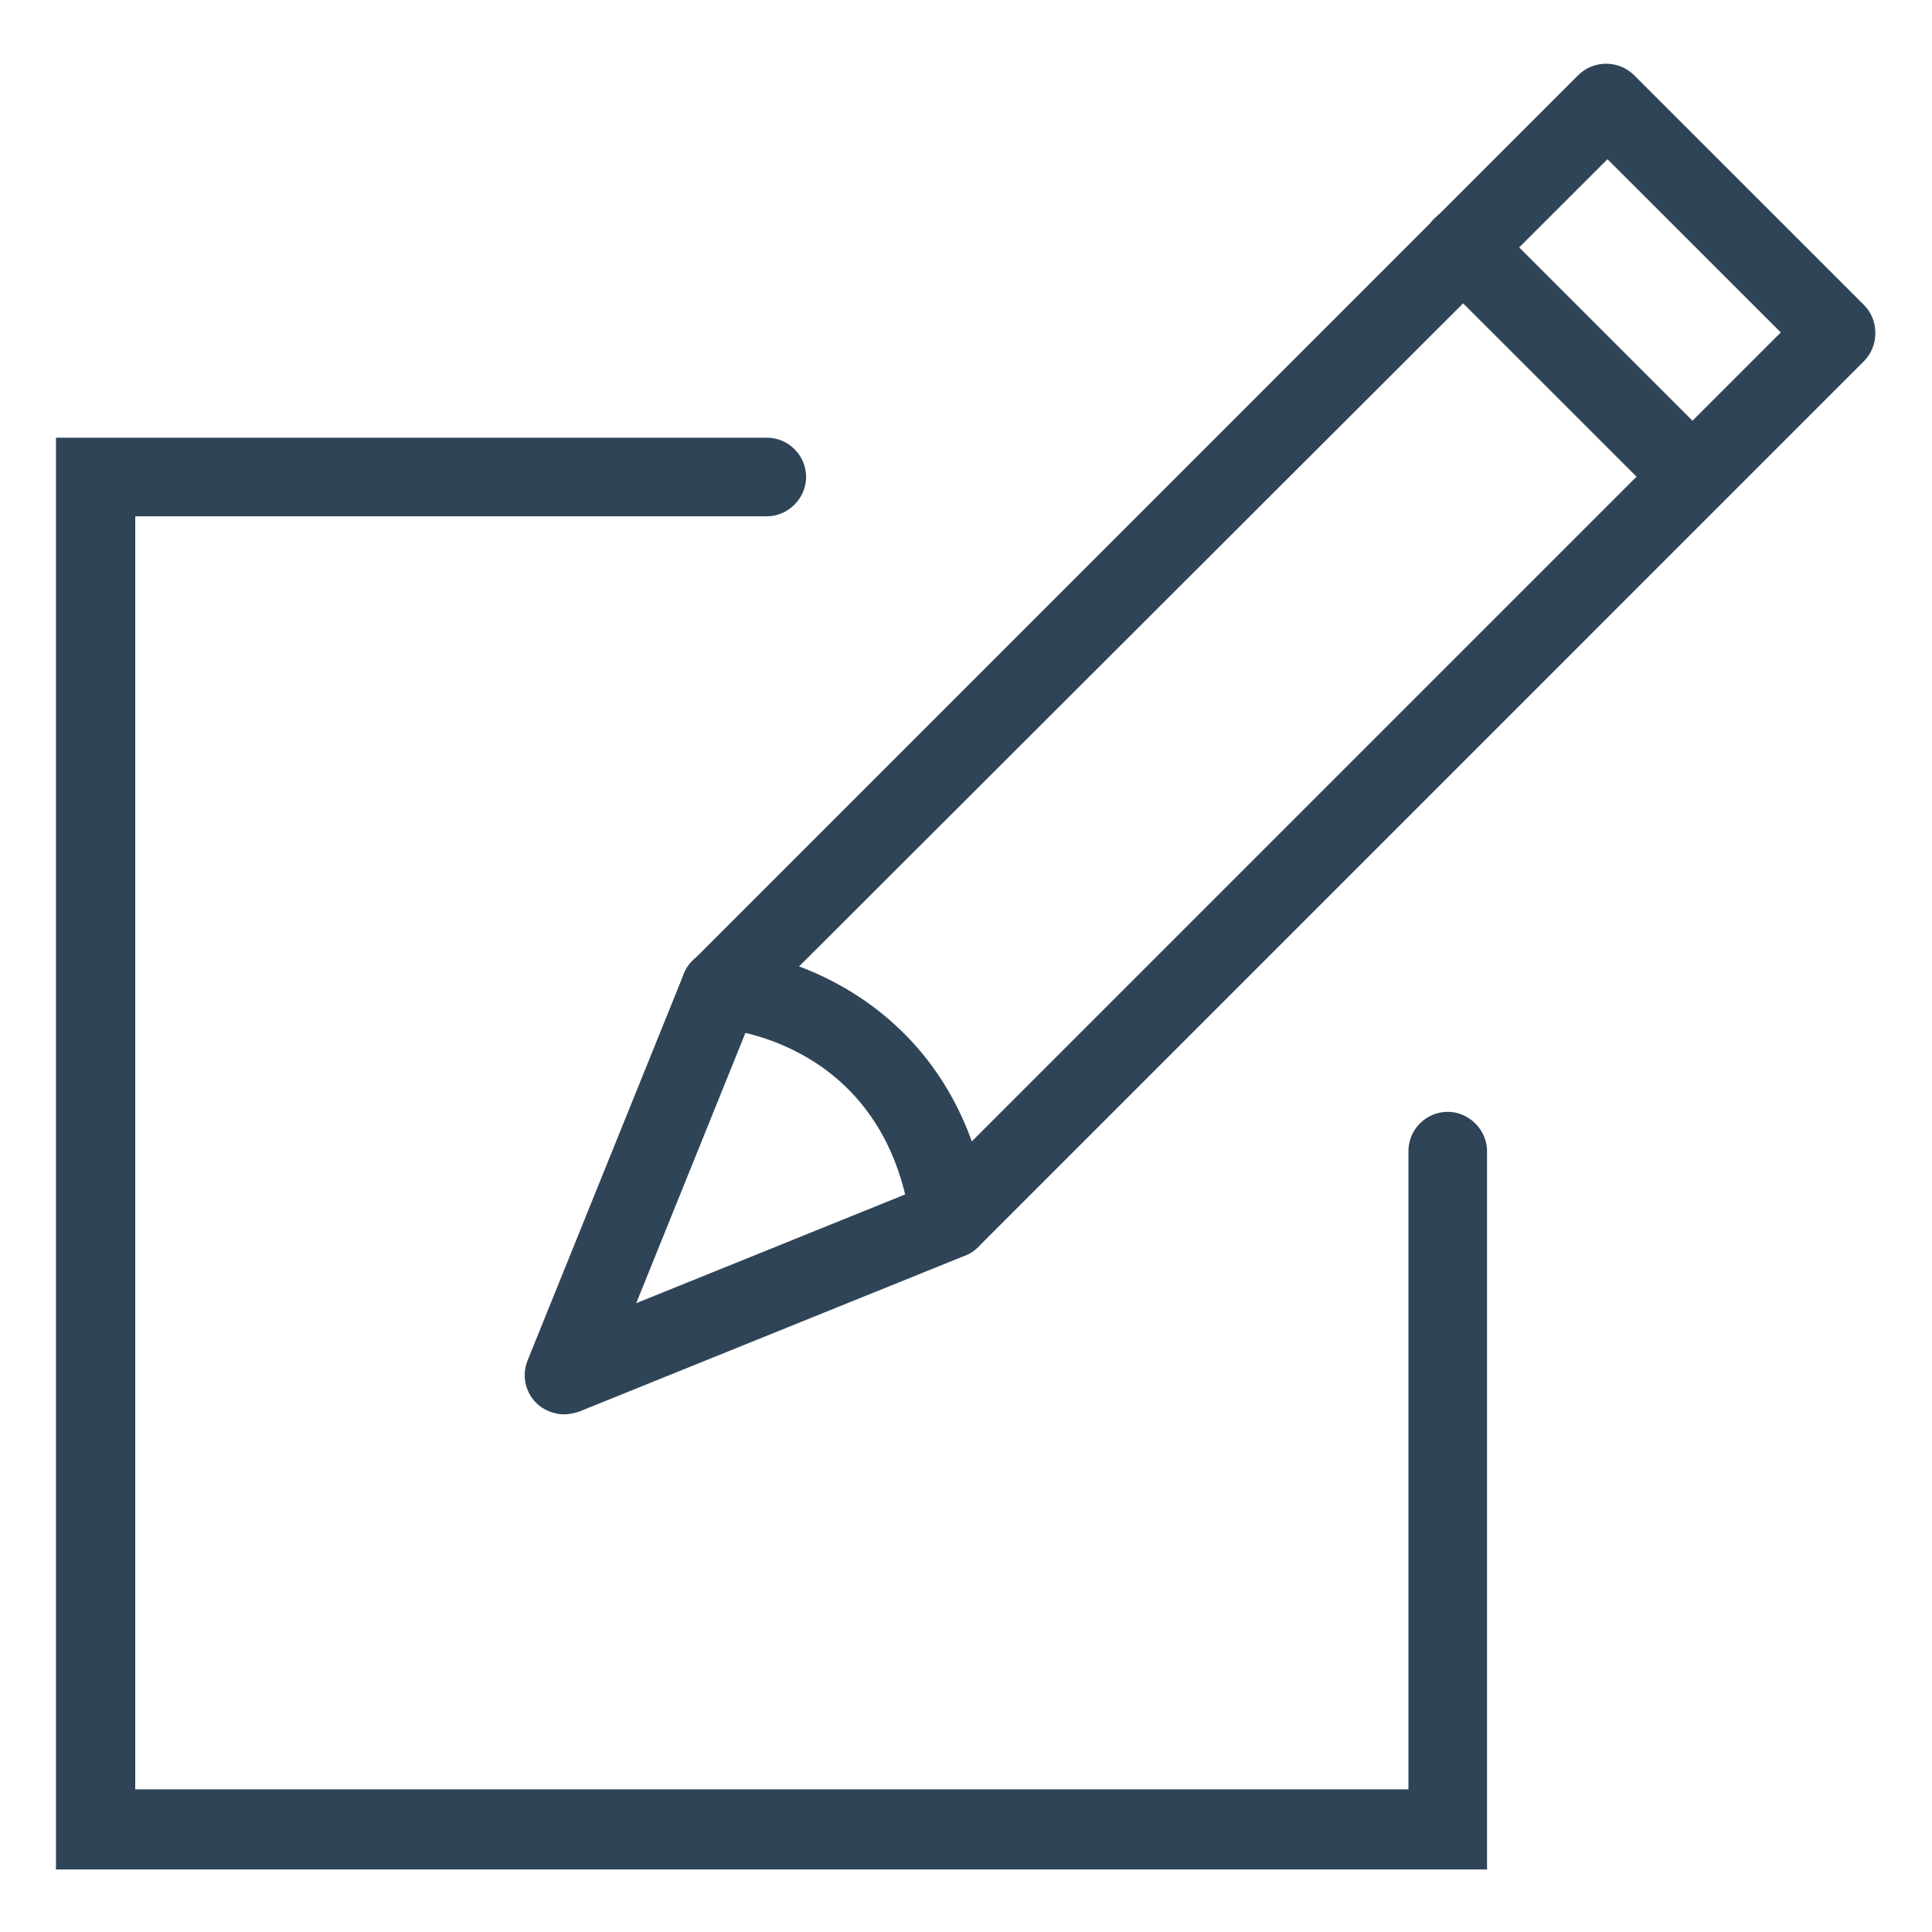 <?xml version="1.0" encoding="utf-8"?>
<!-- Generator: Adobe Illustrator 16.0.0, SVG Export Plug-In . SVG Version: 6.00 Build 0)  -->
<!DOCTYPE svg PUBLIC "-//W3C//DTD SVG 1.1//EN" "http://www.w3.org/Graphics/SVG/1.1/DTD/svg11.dtd">
<svg version="1.1" id="Layer_1" xmlns="http://www.w3.org/2000/svg" xmlns:xlink="http://www.w3.org/1999/xlink" x="0px" y="0px"
	 width="29px" height="29px" viewBox="0 0 29 29" enable-background="new 0 0 29 29" xml:space="preserve">
<g id="XMLID_116_">
	<g>
		<path fill="#2F4557" d="M22.33,28.061H0.84V6.57h10.67c0.33,0,0.59,0.27,0.59,0.59c0,0.32-0.27,0.59-0.59,0.59H2.03v19.109h19.111
			v-9.58c0-0.329,0.27-0.59,0.59-0.59c0.319,0,0.59,0.271,0.59,0.59v10.781H22.33z"/>
	</g>
	<g>
		<path fill="#2F4557" d="M8.47,21.23c-0.15,0-0.31-0.061-0.42-0.17c-0.17-0.17-0.22-0.42-0.13-0.641l2.34-5.79
			c0.03-0.07,0.07-0.14,0.13-0.2l13.299-13.3c0.23-0.23,0.61-0.23,0.84,0l3.451,3.45C28.09,4.69,28.15,4.84,28.15,5
			s-0.061,0.31-0.17,0.42l-13.3,13.301c-0.06,0.059-0.12,0.1-0.2,0.129l-5.79,2.34C8.62,21.21,8.55,21.23,8.47,21.23z M11.32,15.18
			l-1.77,4.381l4.38-1.771l12.8-12.8l-2.601-2.6L11.32,15.18z"/>
	</g>
	<g>
		<path fill="#2F4557" d="M25.4,7.74c-0.15,0-0.301-0.06-0.42-0.17l-3.451-3.45c-0.229-0.23-0.229-0.61,0-0.84
			c0.23-0.23,0.611-0.23,0.841,0l3.45,3.45c0.229,0.23,0.229,0.61,0,0.84C25.71,7.68,25.55,7.74,25.4,7.74z"/>
	</g>
	<g>
		<path fill="#2F4557" d="M14.26,18.88c-0.29,0-0.55-0.21-0.59-0.51c-0.38-2.74-2.79-2.931-2.89-2.931
			c-0.33-0.02-0.58-0.299-0.56-0.629c0.02-0.33,0.29-0.58,0.63-0.56c1.2,0.07,3.58,0.98,4,3.96c0.05,0.33-0.18,0.63-0.51,0.67
			C14.32,18.88,14.29,18.88,14.26,18.88z"/>
	</g>
</g>
</svg>
